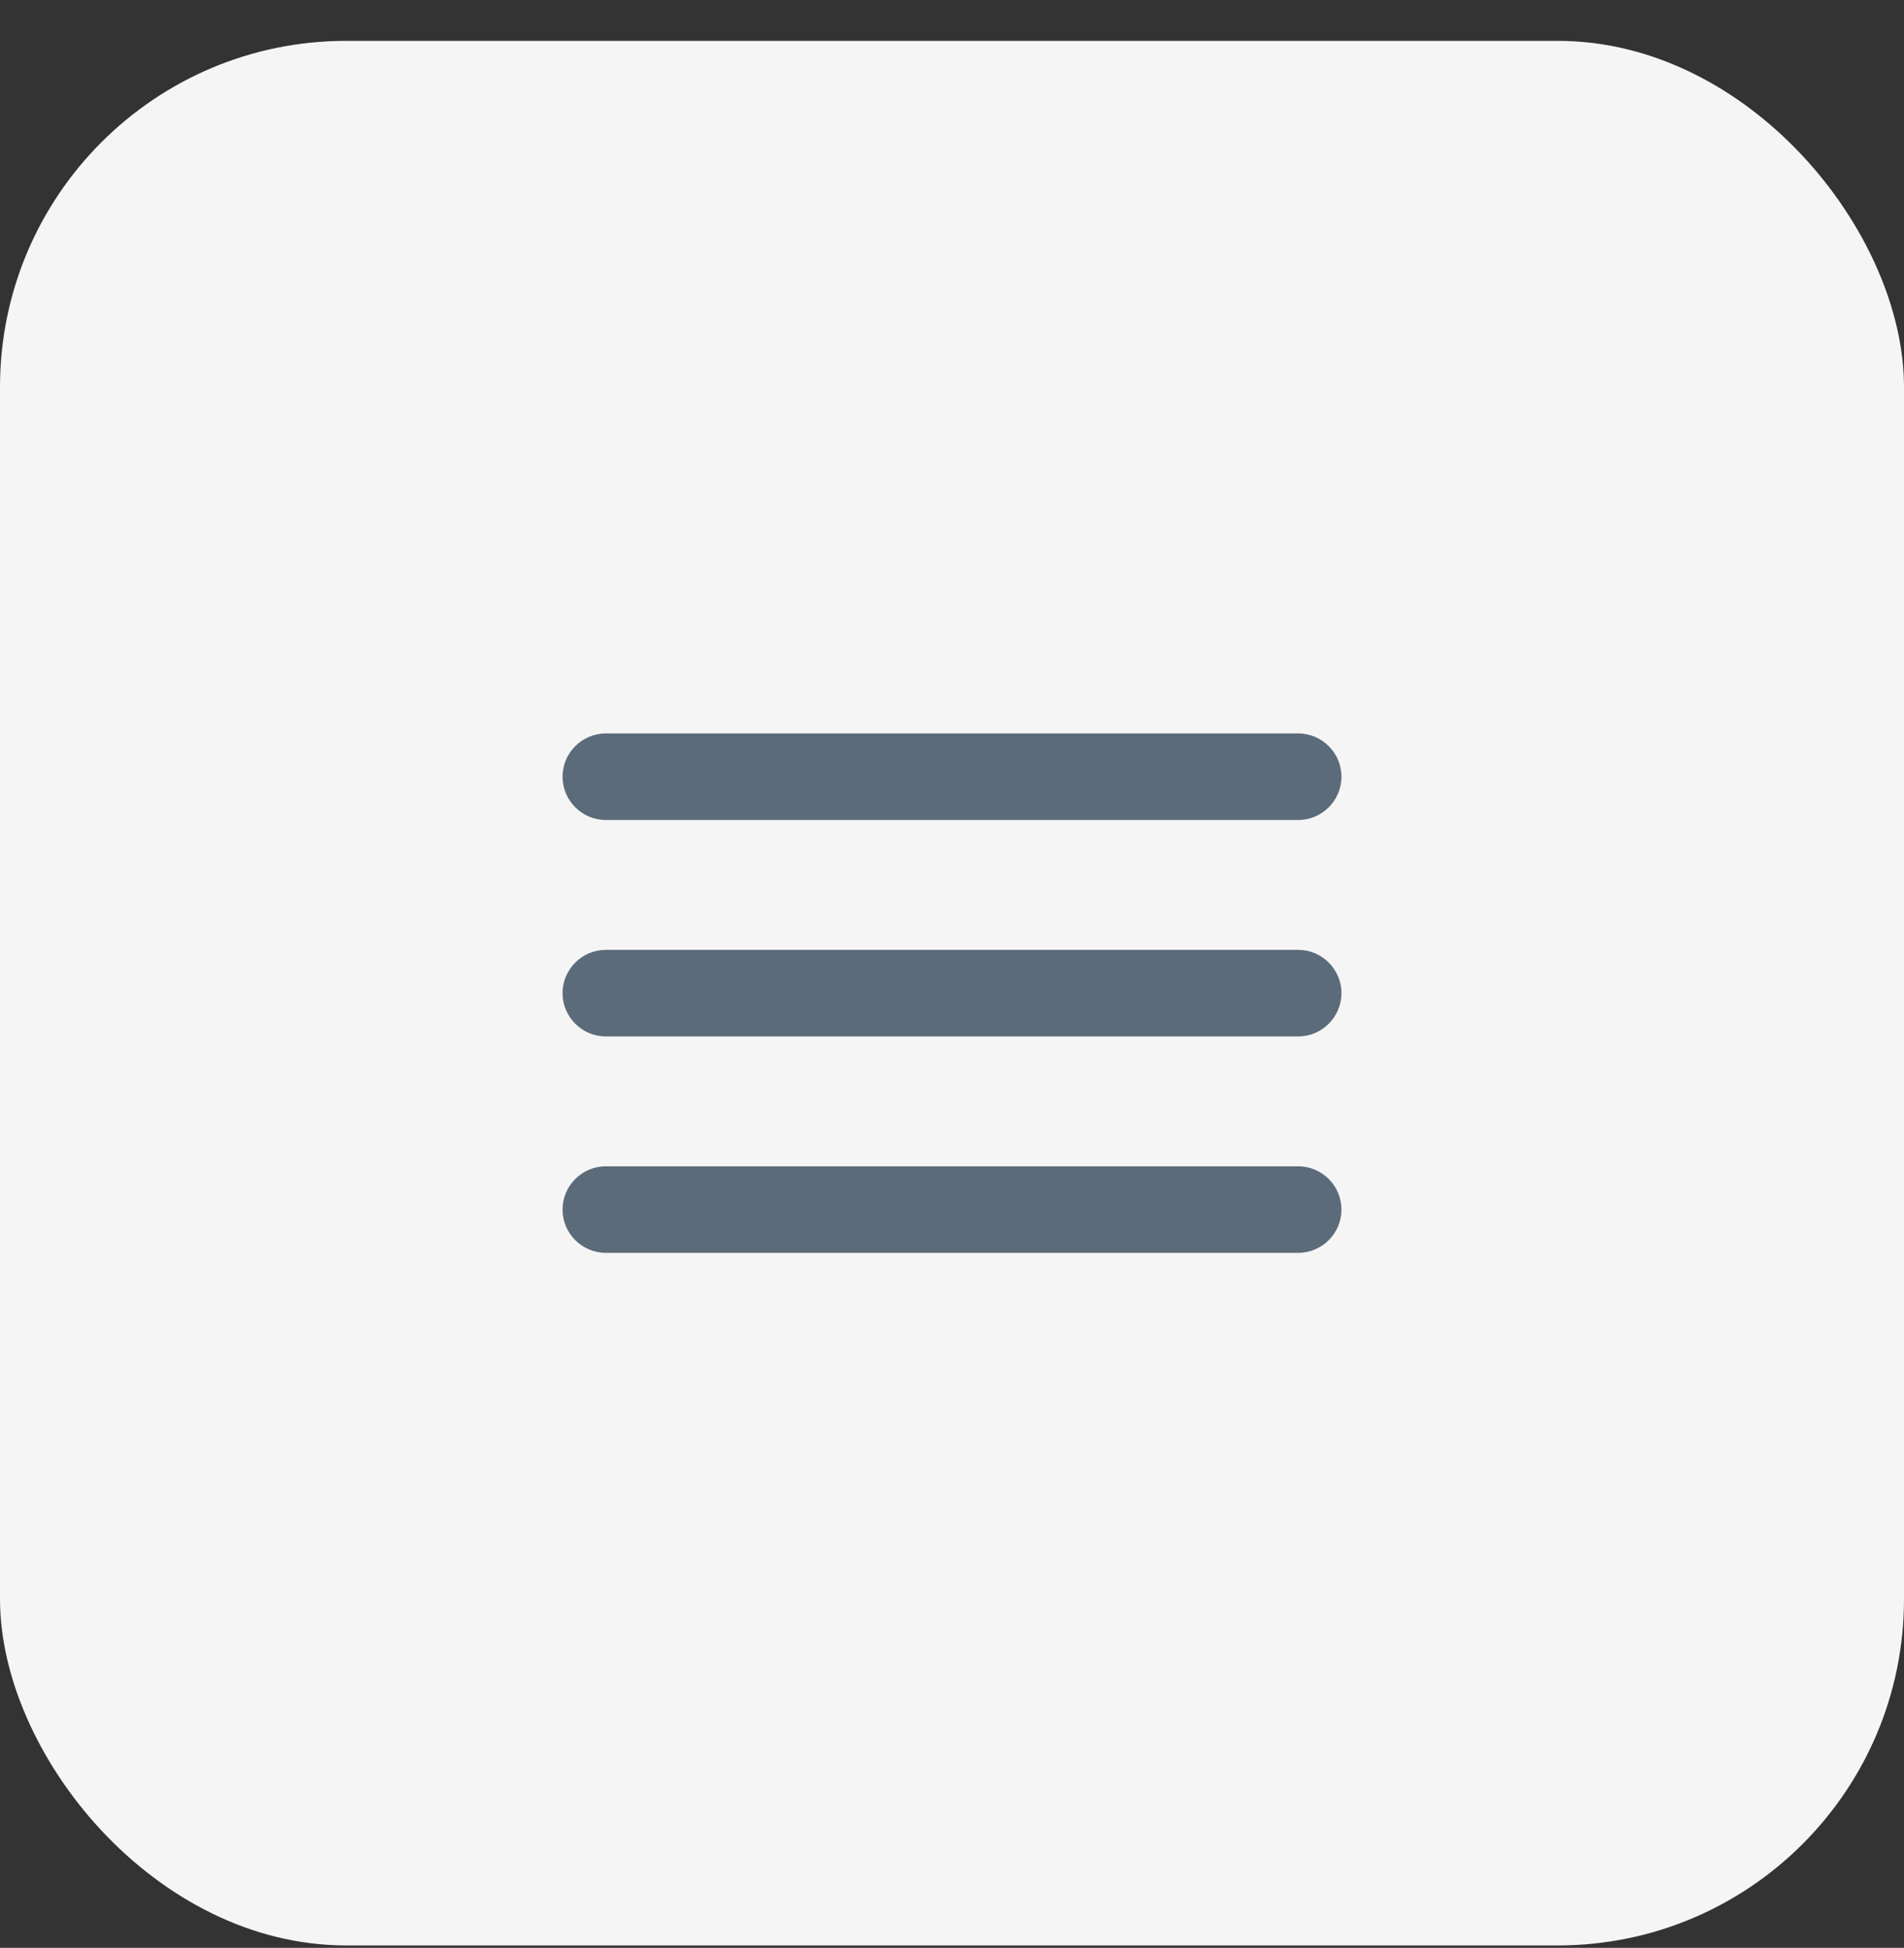 <svg width="44" height="45" viewBox="0 0 44 45" fill="none" xmlns="http://www.w3.org/2000/svg">
    <rect x="0" y="0" width="44" height="45" fill="#333333" stroke="none"/>
    <rect y="0.944" width="44" height="44" rx="8" fill="#F5F5F5"/>
    <g clip-path="url(#clip0_40_4024)">
        <path d="M14 28.944H30C30.55 28.944 31 28.494 31 27.944C31 27.394 30.55 26.944 30 26.944H14C13.45 26.944 13 27.394 13 27.944C13 28.494 13.45 28.944 14 28.944ZM14 23.944H30C30.55 23.944 31 23.494 31 22.944C31 22.394 30.55 21.944 30 21.944H14C13.45 21.944 13 22.394 13 22.944C13 23.494 13.45 23.944 14 23.944ZM13 17.944C13 18.494 13.45 18.944 14 18.944H30C30.55 18.944 31 18.494 31 17.944C31 17.394 30.55 16.944 30 16.944H14C13.45 16.944 13 17.394 13 17.944Z" fill="#5B6B79"/>
    </g>
    <defs>
        <clipPath id="clip0_40_4024">
            <rect x="10" y="10.944" width="24" height="24" rx="8" fill="white"/>
        </clipPath>
    </defs>
</svg>
